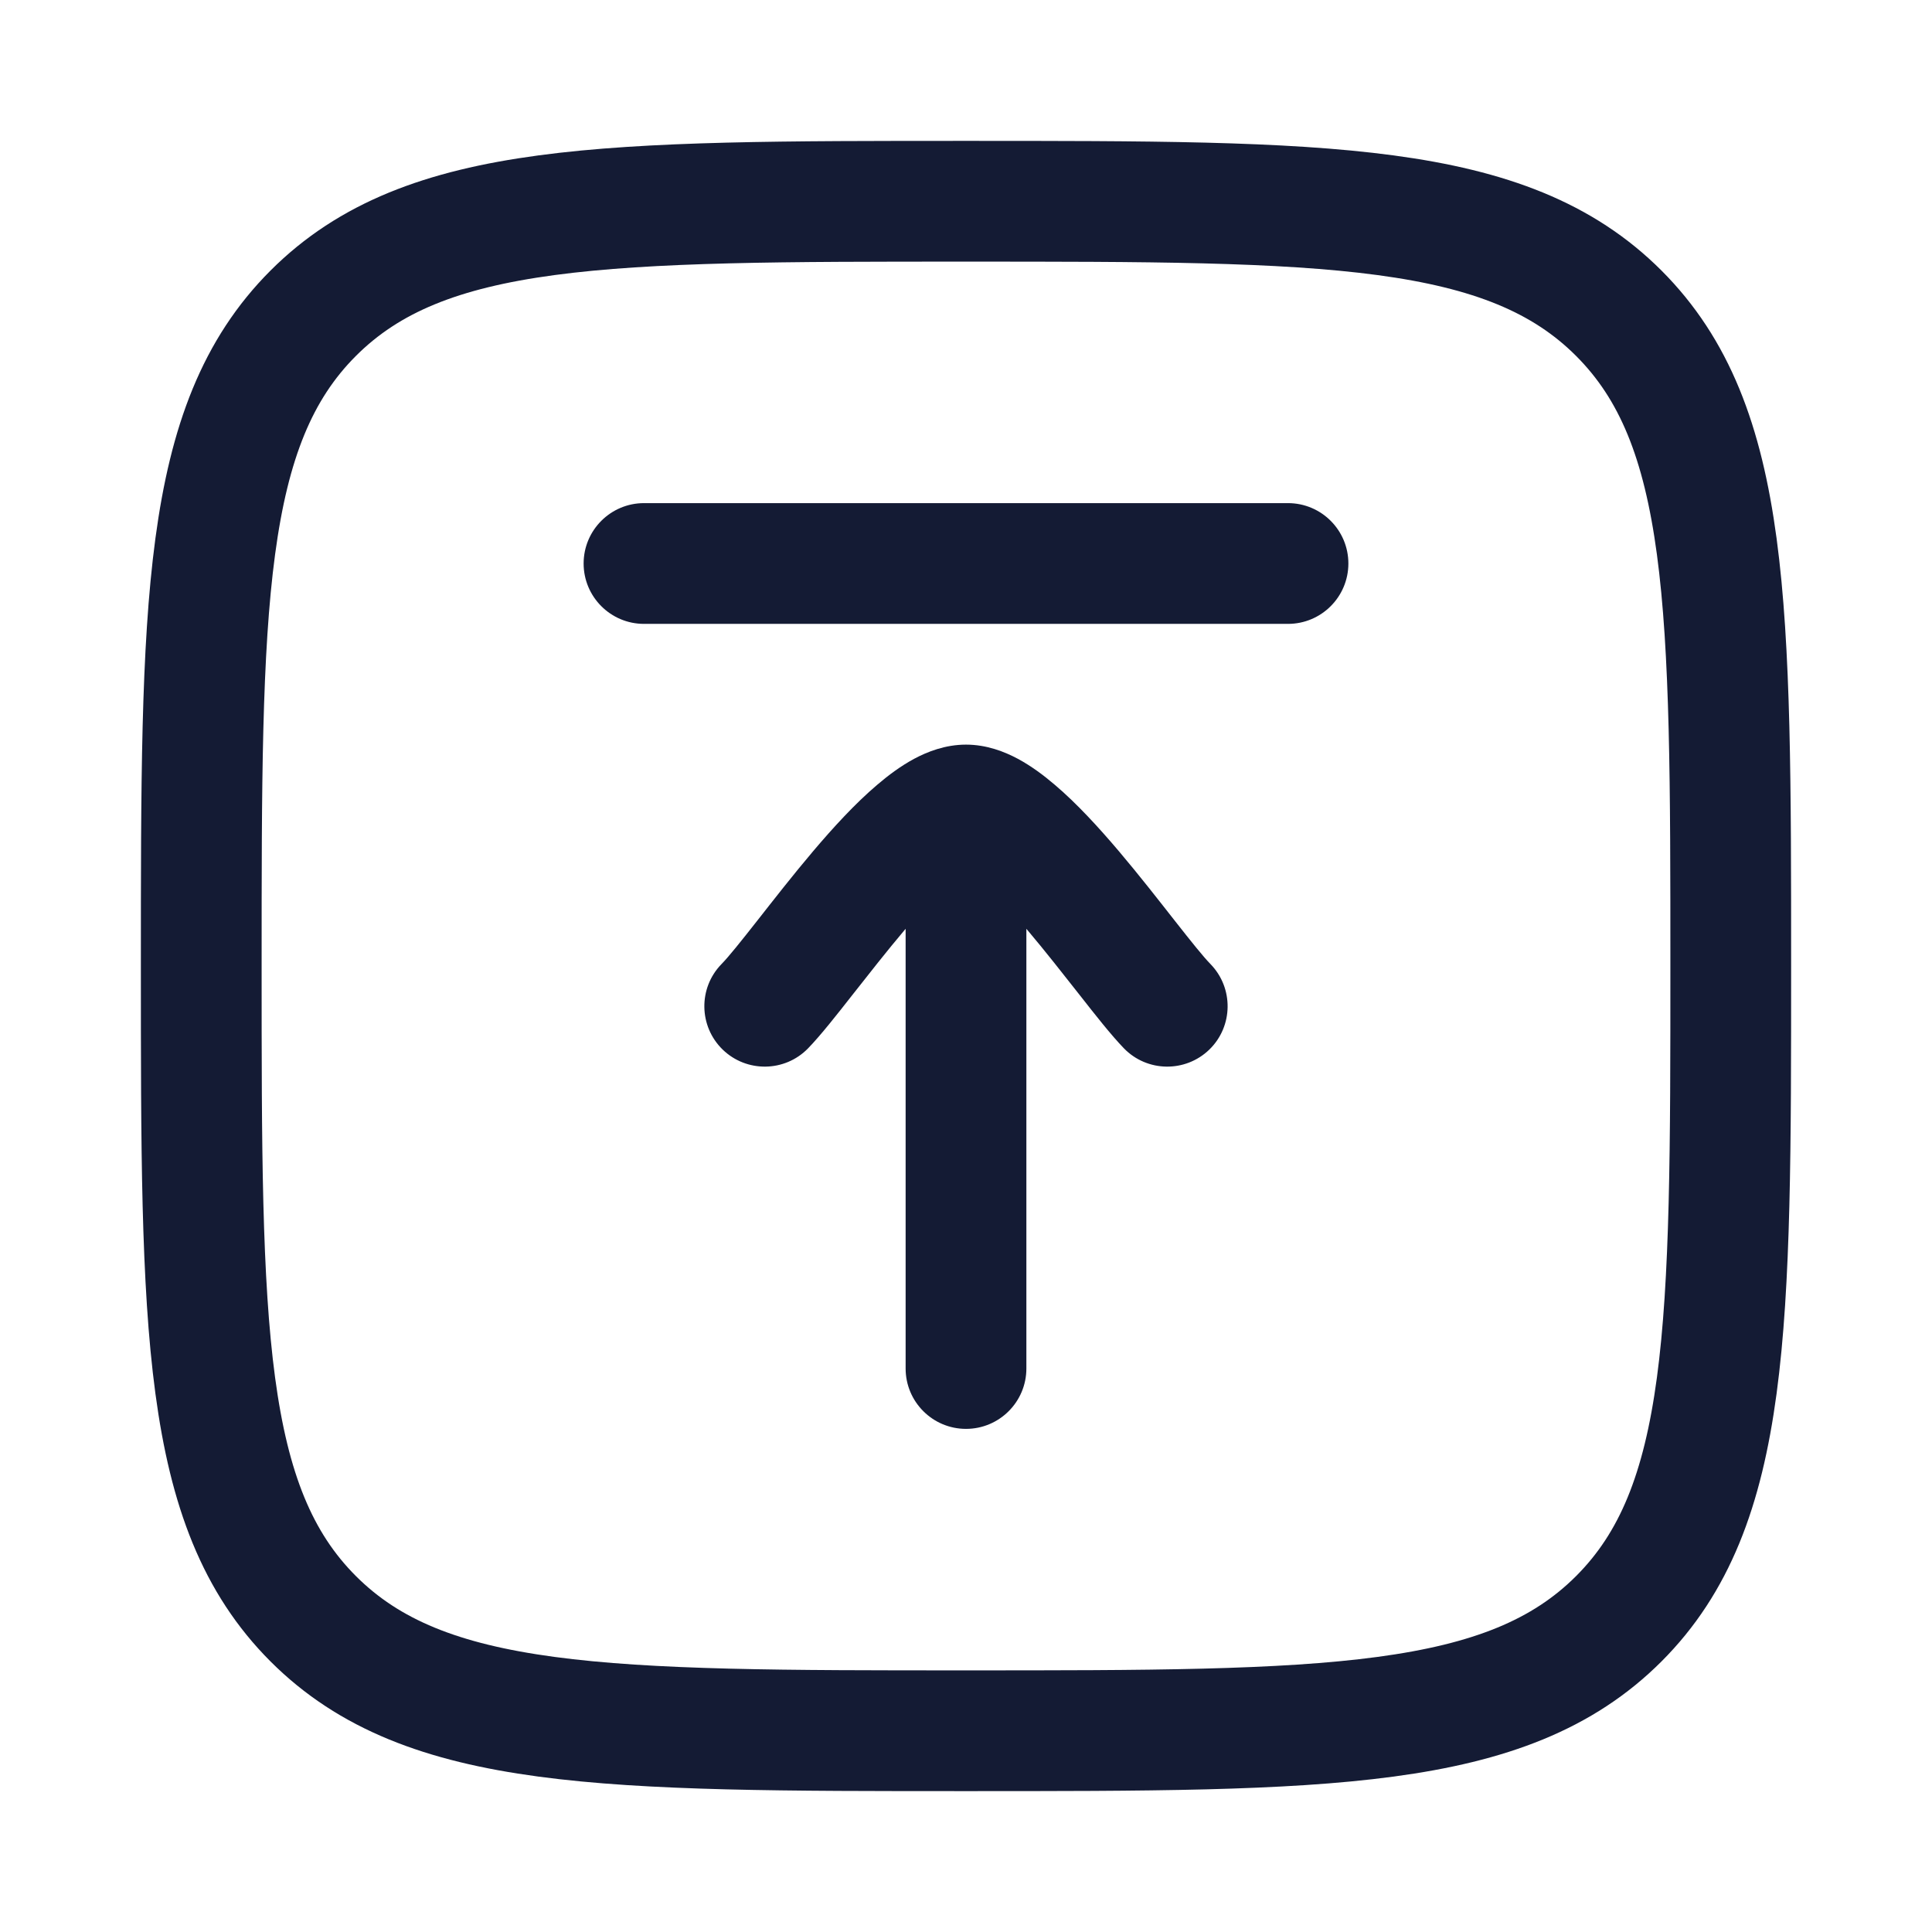 <svg width="24" height="24" viewBox="0 0 24 24" fill="none" xmlns="http://www.w3.org/2000/svg">
<path d="M2.5 12C2.5 7.522 2.5 5.282 3.891 3.891C5.282 2.5 7.522 2.5 12 2.5C16.478 2.5 18.718 2.5 20.109 3.891C21.5 5.282 21.5 7.522 21.5 12C21.5 16.478 21.5 18.718 20.109 20.109C18.718 21.5 16.478 21.5 12 21.5C7.522 21.5 5.282 21.5 3.891 20.109C2.5 18.718 2.5 16.478 2.5 12Z" stroke="#141B34" stroke-width="1.5"/>
<path d="M16 7.75C16.414 7.75 16.75 7.414 16.75 7C16.75 6.586 16.414 6.25 16 6.25V7.75ZM8 6.25C7.586 6.25 7.25 6.586 7.25 7C7.25 7.414 7.586 7.75 8 7.75L8 6.25ZM11.25 17C11.25 17.414 11.586 17.75 12 17.75C12.414 17.75 12.75 17.414 12.75 17H11.25ZM13.962 13.023C14.251 13.32 14.726 13.326 15.023 13.038C15.32 12.749 15.326 12.274 15.038 11.977L13.962 13.023ZM8.962 11.977C8.673 12.274 8.68 12.749 8.977 13.038C9.274 13.326 9.749 13.32 10.038 13.023L8.962 11.977ZM16 6.25L8 6.25L8 7.75L16 7.75V6.25ZM11.25 10V17H12.75V10H11.25ZM12 10.75C11.917 10.75 11.888 10.723 11.934 10.748C11.975 10.769 12.04 10.813 12.131 10.89C12.313 11.046 12.526 11.274 12.756 11.545C12.983 11.813 13.205 12.098 13.411 12.359C13.603 12.604 13.805 12.861 13.962 13.023L15.038 11.977C14.949 11.886 14.803 11.704 14.59 11.433C14.39 11.178 14.149 10.869 13.9 10.575C13.654 10.285 13.379 9.983 13.103 9.749C12.965 9.631 12.81 9.515 12.642 9.425C12.481 9.339 12.258 9.25 12 9.25V10.75ZM10.038 13.023C10.195 12.861 10.397 12.604 10.589 12.359C10.795 12.098 11.017 11.813 11.244 11.545C11.474 11.274 11.687 11.046 11.869 10.89C11.96 10.813 12.025 10.769 12.066 10.748C12.112 10.723 12.083 10.75 12 10.75V9.25C11.742 9.25 11.519 9.339 11.358 9.425C11.19 9.515 11.035 9.631 10.897 9.749C10.621 9.983 10.346 10.285 10.1 10.575C9.851 10.869 9.61 11.178 9.41 11.433C9.197 11.704 9.051 11.886 8.962 11.977L10.038 13.023Z" fill="#141B34"/>
</svg>
